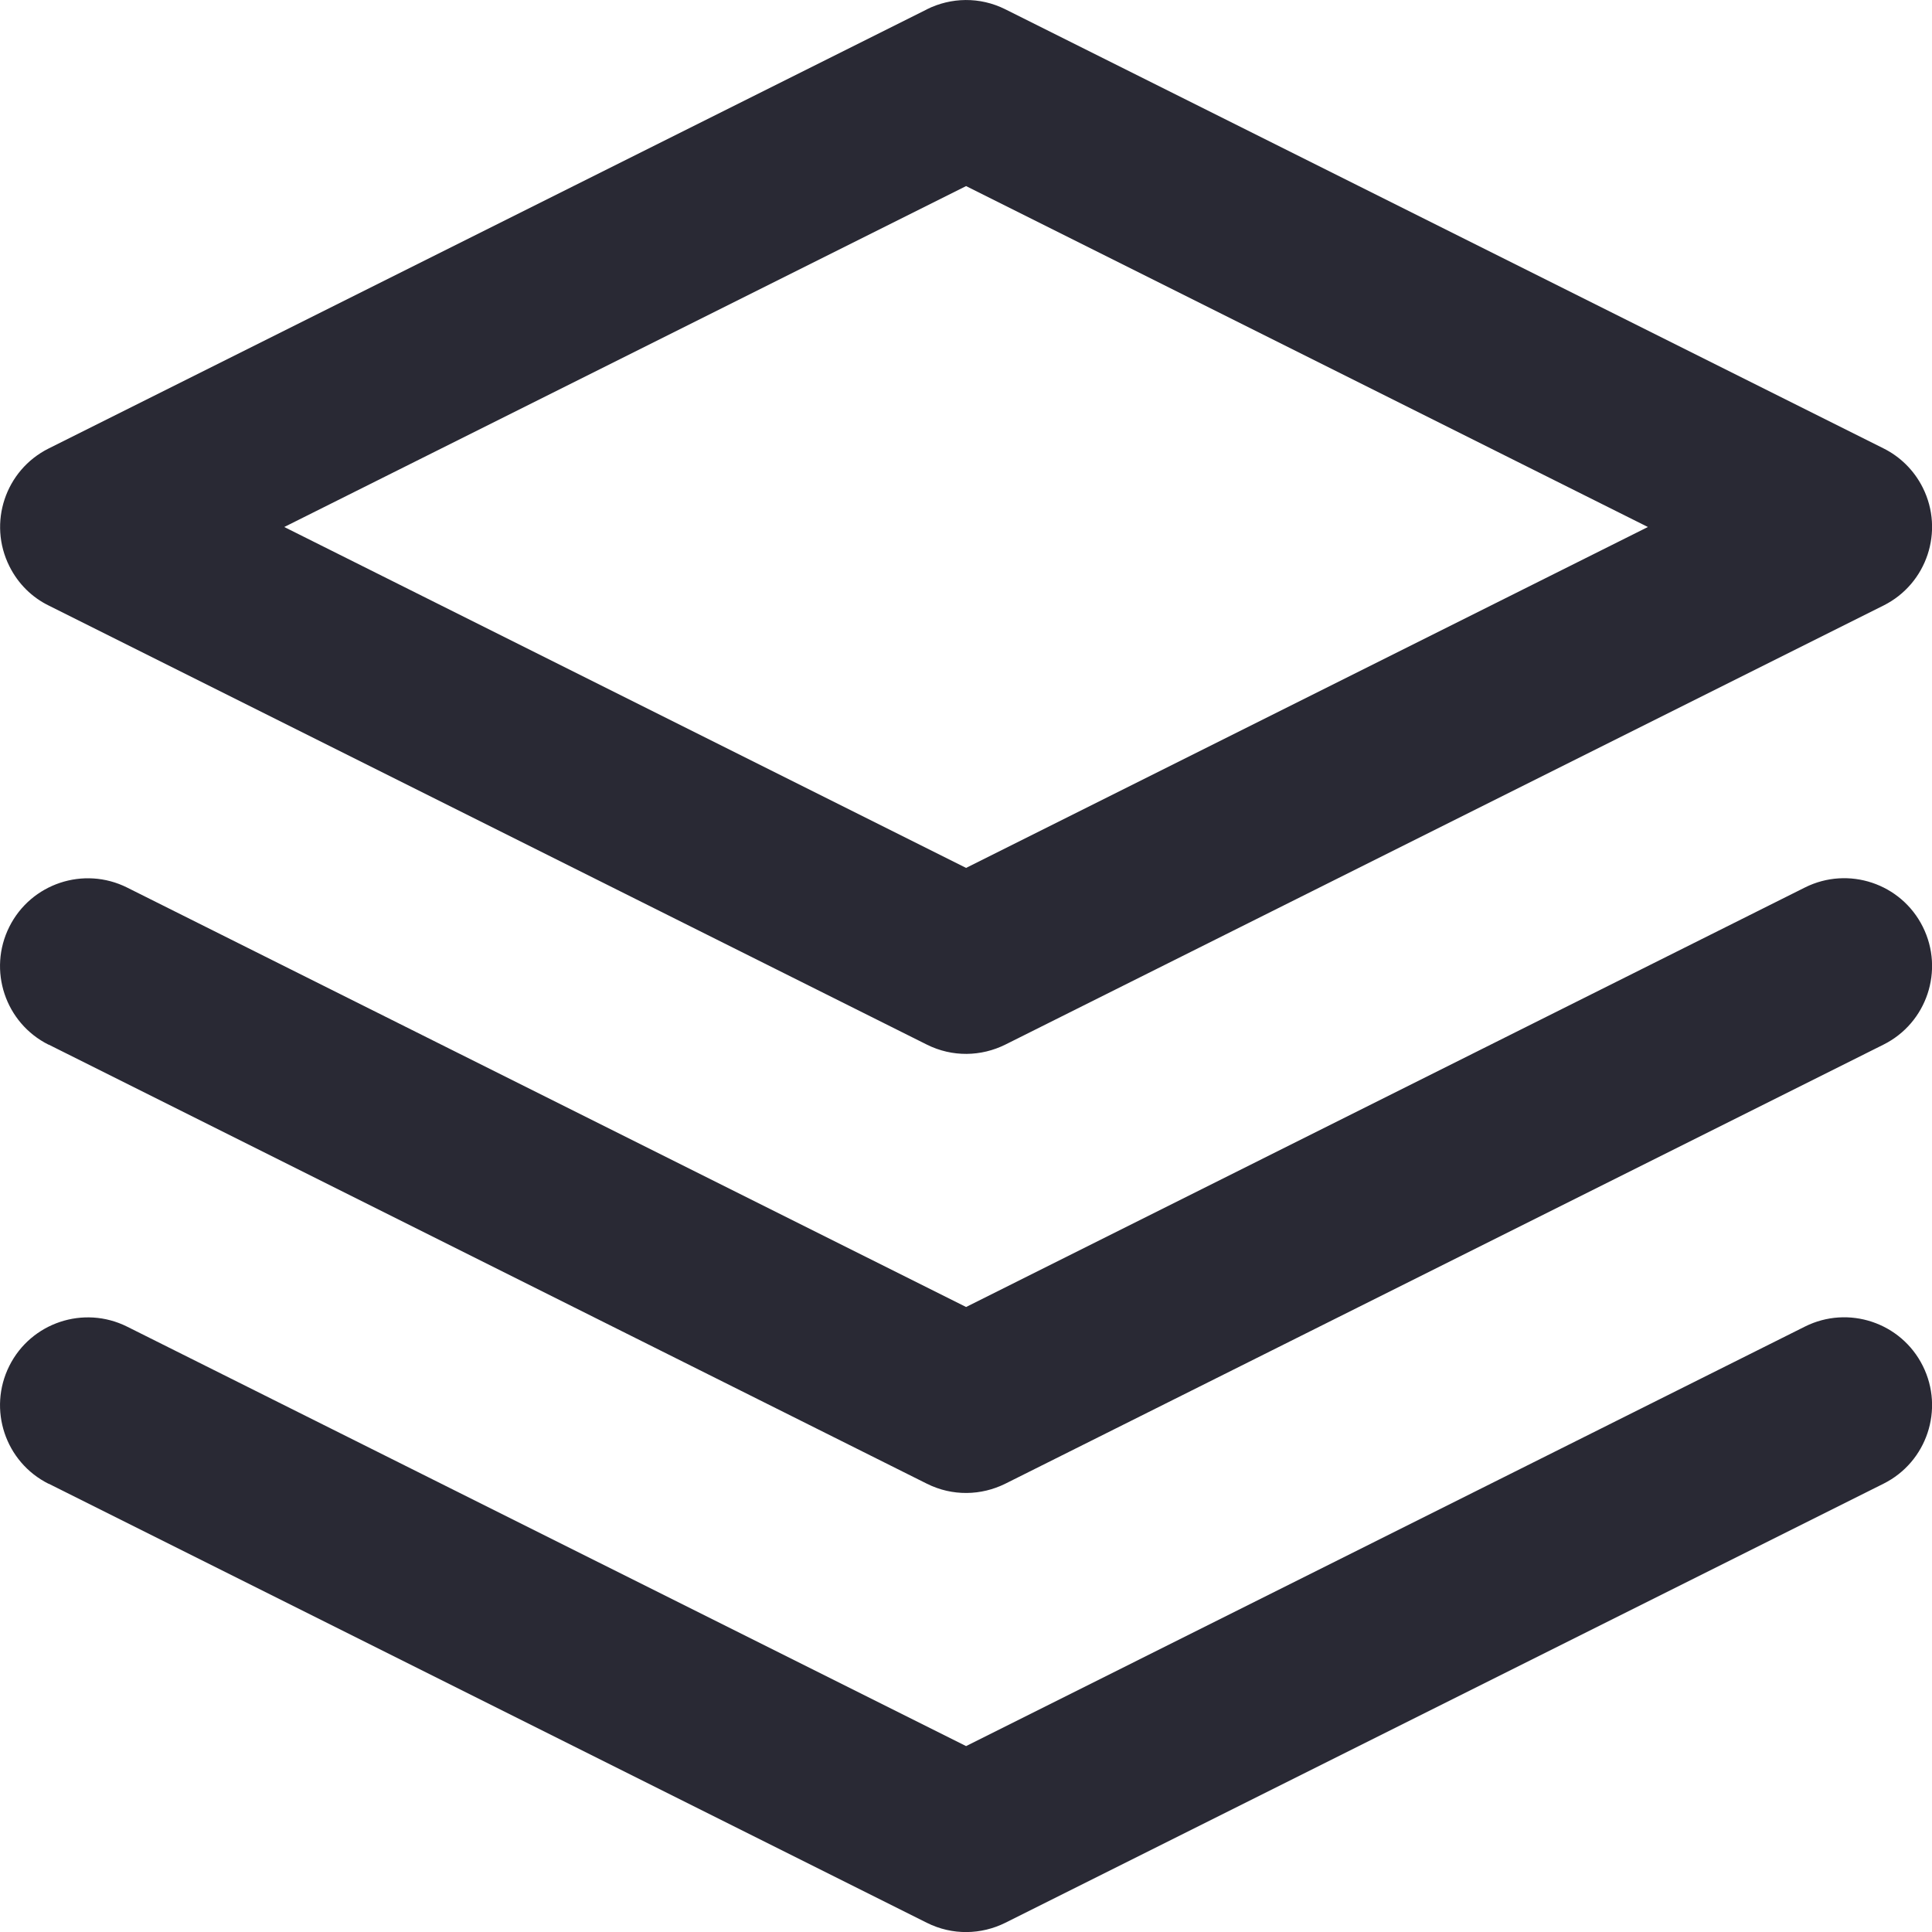 <svg xmlns="http://www.w3.org/2000/svg" width="22" height="22" viewBox="0 0 22 22">
  <path fill="#292934" d="M11.001,2.119 L18.765,6.001 L11.001,9.883 L3.237,6.001 L11.001,2.119 Z M10.554,0.107 L0.554,5.107 C0.06,5.354 -0.14,5.954 0.107,6.448 C0.208,6.651 0.368,6.804 0.554,6.895 L10.554,11.895 C10.846,12.041 11.174,12.031 11.448,11.895 L21.448,6.895 C21.942,6.648 22.142,6.047 21.895,5.553 C21.794,5.351 21.633,5.198 21.448,5.106 L11.448,0.106 C11.156,-0.04 10.828,-0.03 10.554,0.106 L10.554,0.107 Z M0.554,16.895 L10.554,21.895 C10.846,22.041 11.174,22.031 11.448,21.895 L21.448,16.895 C21.942,16.648 22.142,16.047 21.895,15.553 C21.648,15.059 21.047,14.859 20.553,15.106 L11.001,19.883 L1.448,15.107 C0.954,14.86 0.353,15.06 0.106,15.554 C-0.141,16.048 0.059,16.649 0.553,16.896 L0.554,16.895 Z M0.554,11.895 L10.554,16.895 C10.846,17.041 11.174,17.031 11.448,16.895 L21.448,11.895 C21.942,11.648 22.142,11.047 21.895,10.553 C21.648,10.059 21.047,9.859 20.553,10.106 L11.001,14.883 L1.448,10.107 C0.954,9.86 0.353,10.06 0.106,10.554 C-0.141,11.048 0.059,11.649 0.553,11.896 L0.554,11.895 Z"/>
</svg>
